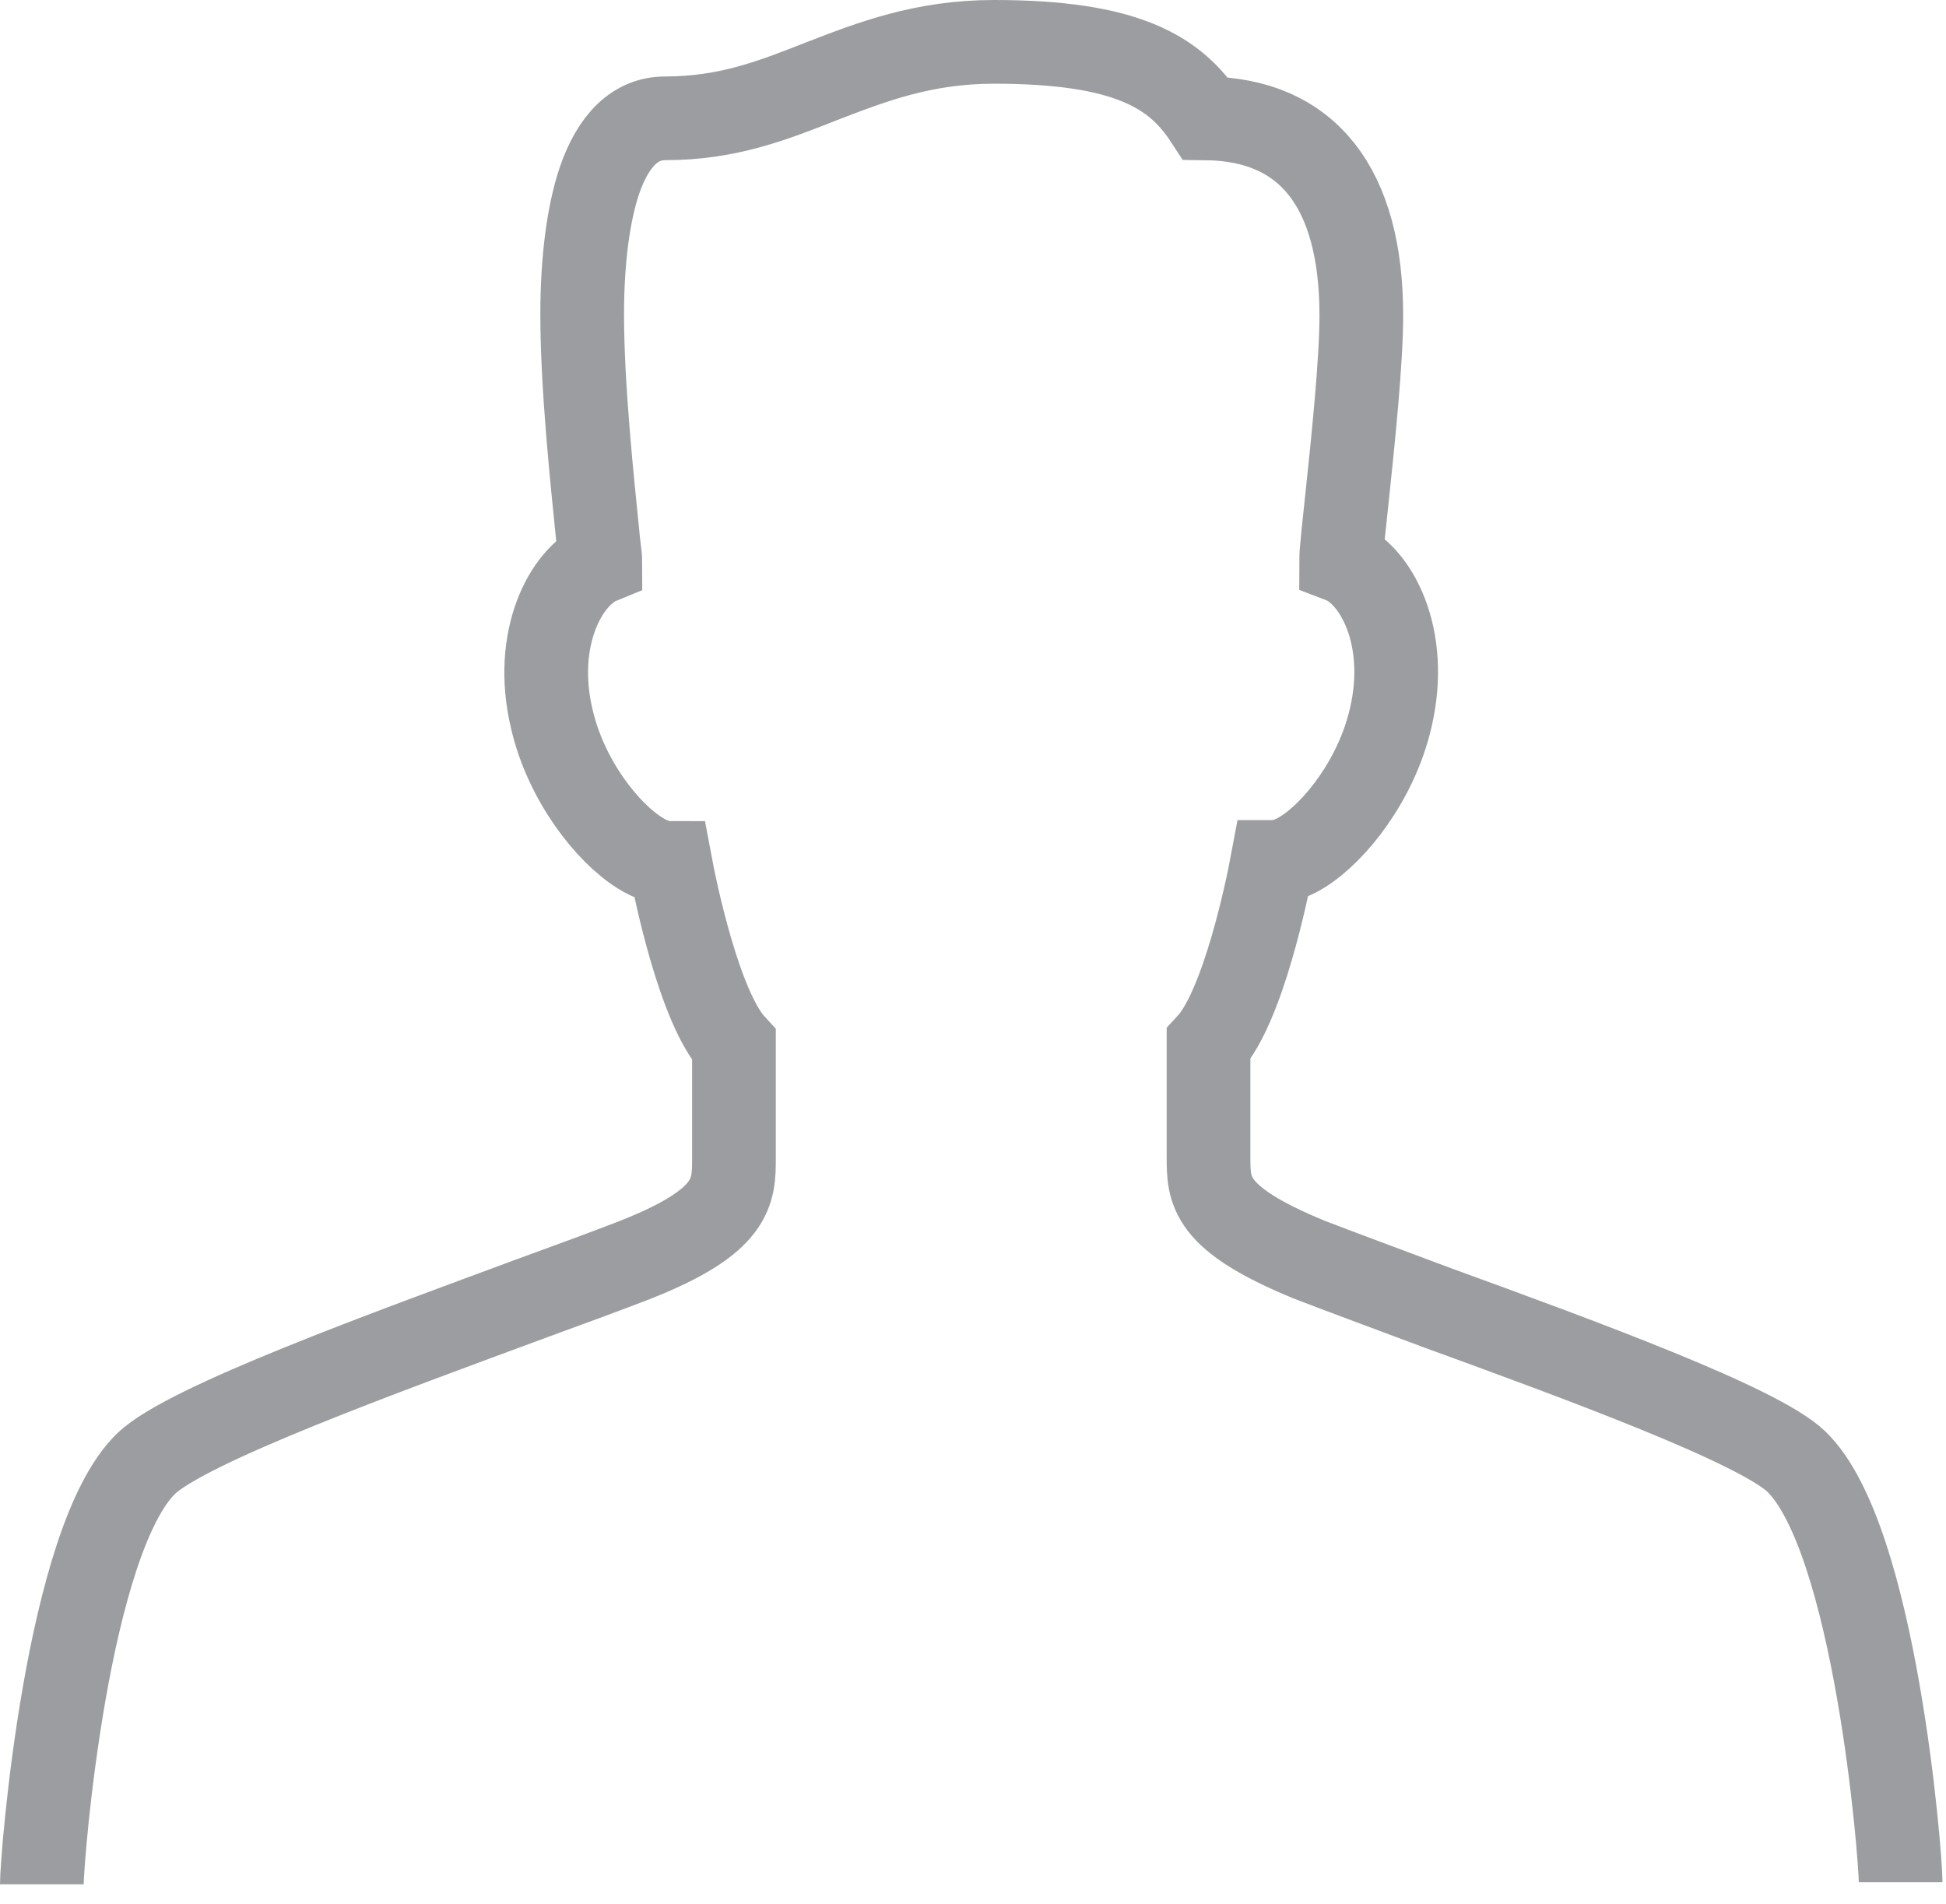 <?xml version="1.0" encoding="UTF-8" standalone="no"?>
<svg width="93px" height="91px" viewBox="0 0 93 91" version="1.1" xmlns="http://www.w3.org/2000/svg" xmlns:xlink="http://www.w3.org/1999/xlink">
    <!-- Generator: Sketch 48.2 (47327) - http://www.bohemiancoding.com/sketch -->
    <title>XMLID_81_</title>
    <desc>Created with Sketch.</desc>
    <defs></defs>
    <g id="ACCOUNT-Verification-1-Copy" stroke="none" stroke-width="1" fill="none" fill-rule="evenodd" transform="translate(-694, -783)">
        <g id="Continua-verifica" transform="translate(0, 761)" stroke="#9B9DA0" stroke-width="4">
            <path d="M696,112.049 C696,110.751 697.209,95.603 700.981,91.948 C702.915,90.073 712.49,86.611 719.502,84.014 C721.484,83.293 723.177,82.667 724.289,82.235 C729.076,80.359 729.076,78.965 729.076,77.33 L729.076,71.944 C727.432,70.165 726.272,64.538 726.03,63.24 C725.595,63.24 725.111,63.096 724.579,62.759 C723.032,61.797 721.049,59.297 720.372,56.363 C719.453,52.516 721.049,49.535 722.693,48.862 C722.693,48.573 722.597,48.044 722.548,47.419 C722.306,45.014 721.823,40.494 721.823,37.032 C721.823,34.435 722.113,32.223 722.645,30.636 C723.322,28.665 724.386,27.655 725.788,27.655 C728.786,27.655 730.962,26.789 733.283,25.875 C735.653,24.962 738.119,24 741.504,24 C747.839,24 750.16,25.443 751.611,27.655 C756.495,27.703 759.058,30.973 759.058,37.08 C759.058,39.244 758.671,42.995 758.381,45.736 C758.236,47.082 758.091,48.381 758.091,48.813 C759.735,49.439 761.379,52.42 760.46,56.315 C759.783,59.249 757.801,61.749 756.253,62.711 C755.721,63.048 755.238,63.192 754.803,63.192 C754.561,64.49 753.4,70.116 751.756,71.896 L751.756,77.282 C751.756,78.917 751.756,80.215 756.543,82.187 C757.897,82.716 760.122,83.533 762.685,84.495 C769.551,86.995 778.062,90.121 779.852,91.852 C783.623,95.507 784.832,110.655 784.832,111.953" id="XMLID_81_"></path>
        </g>
    </g>
</svg>